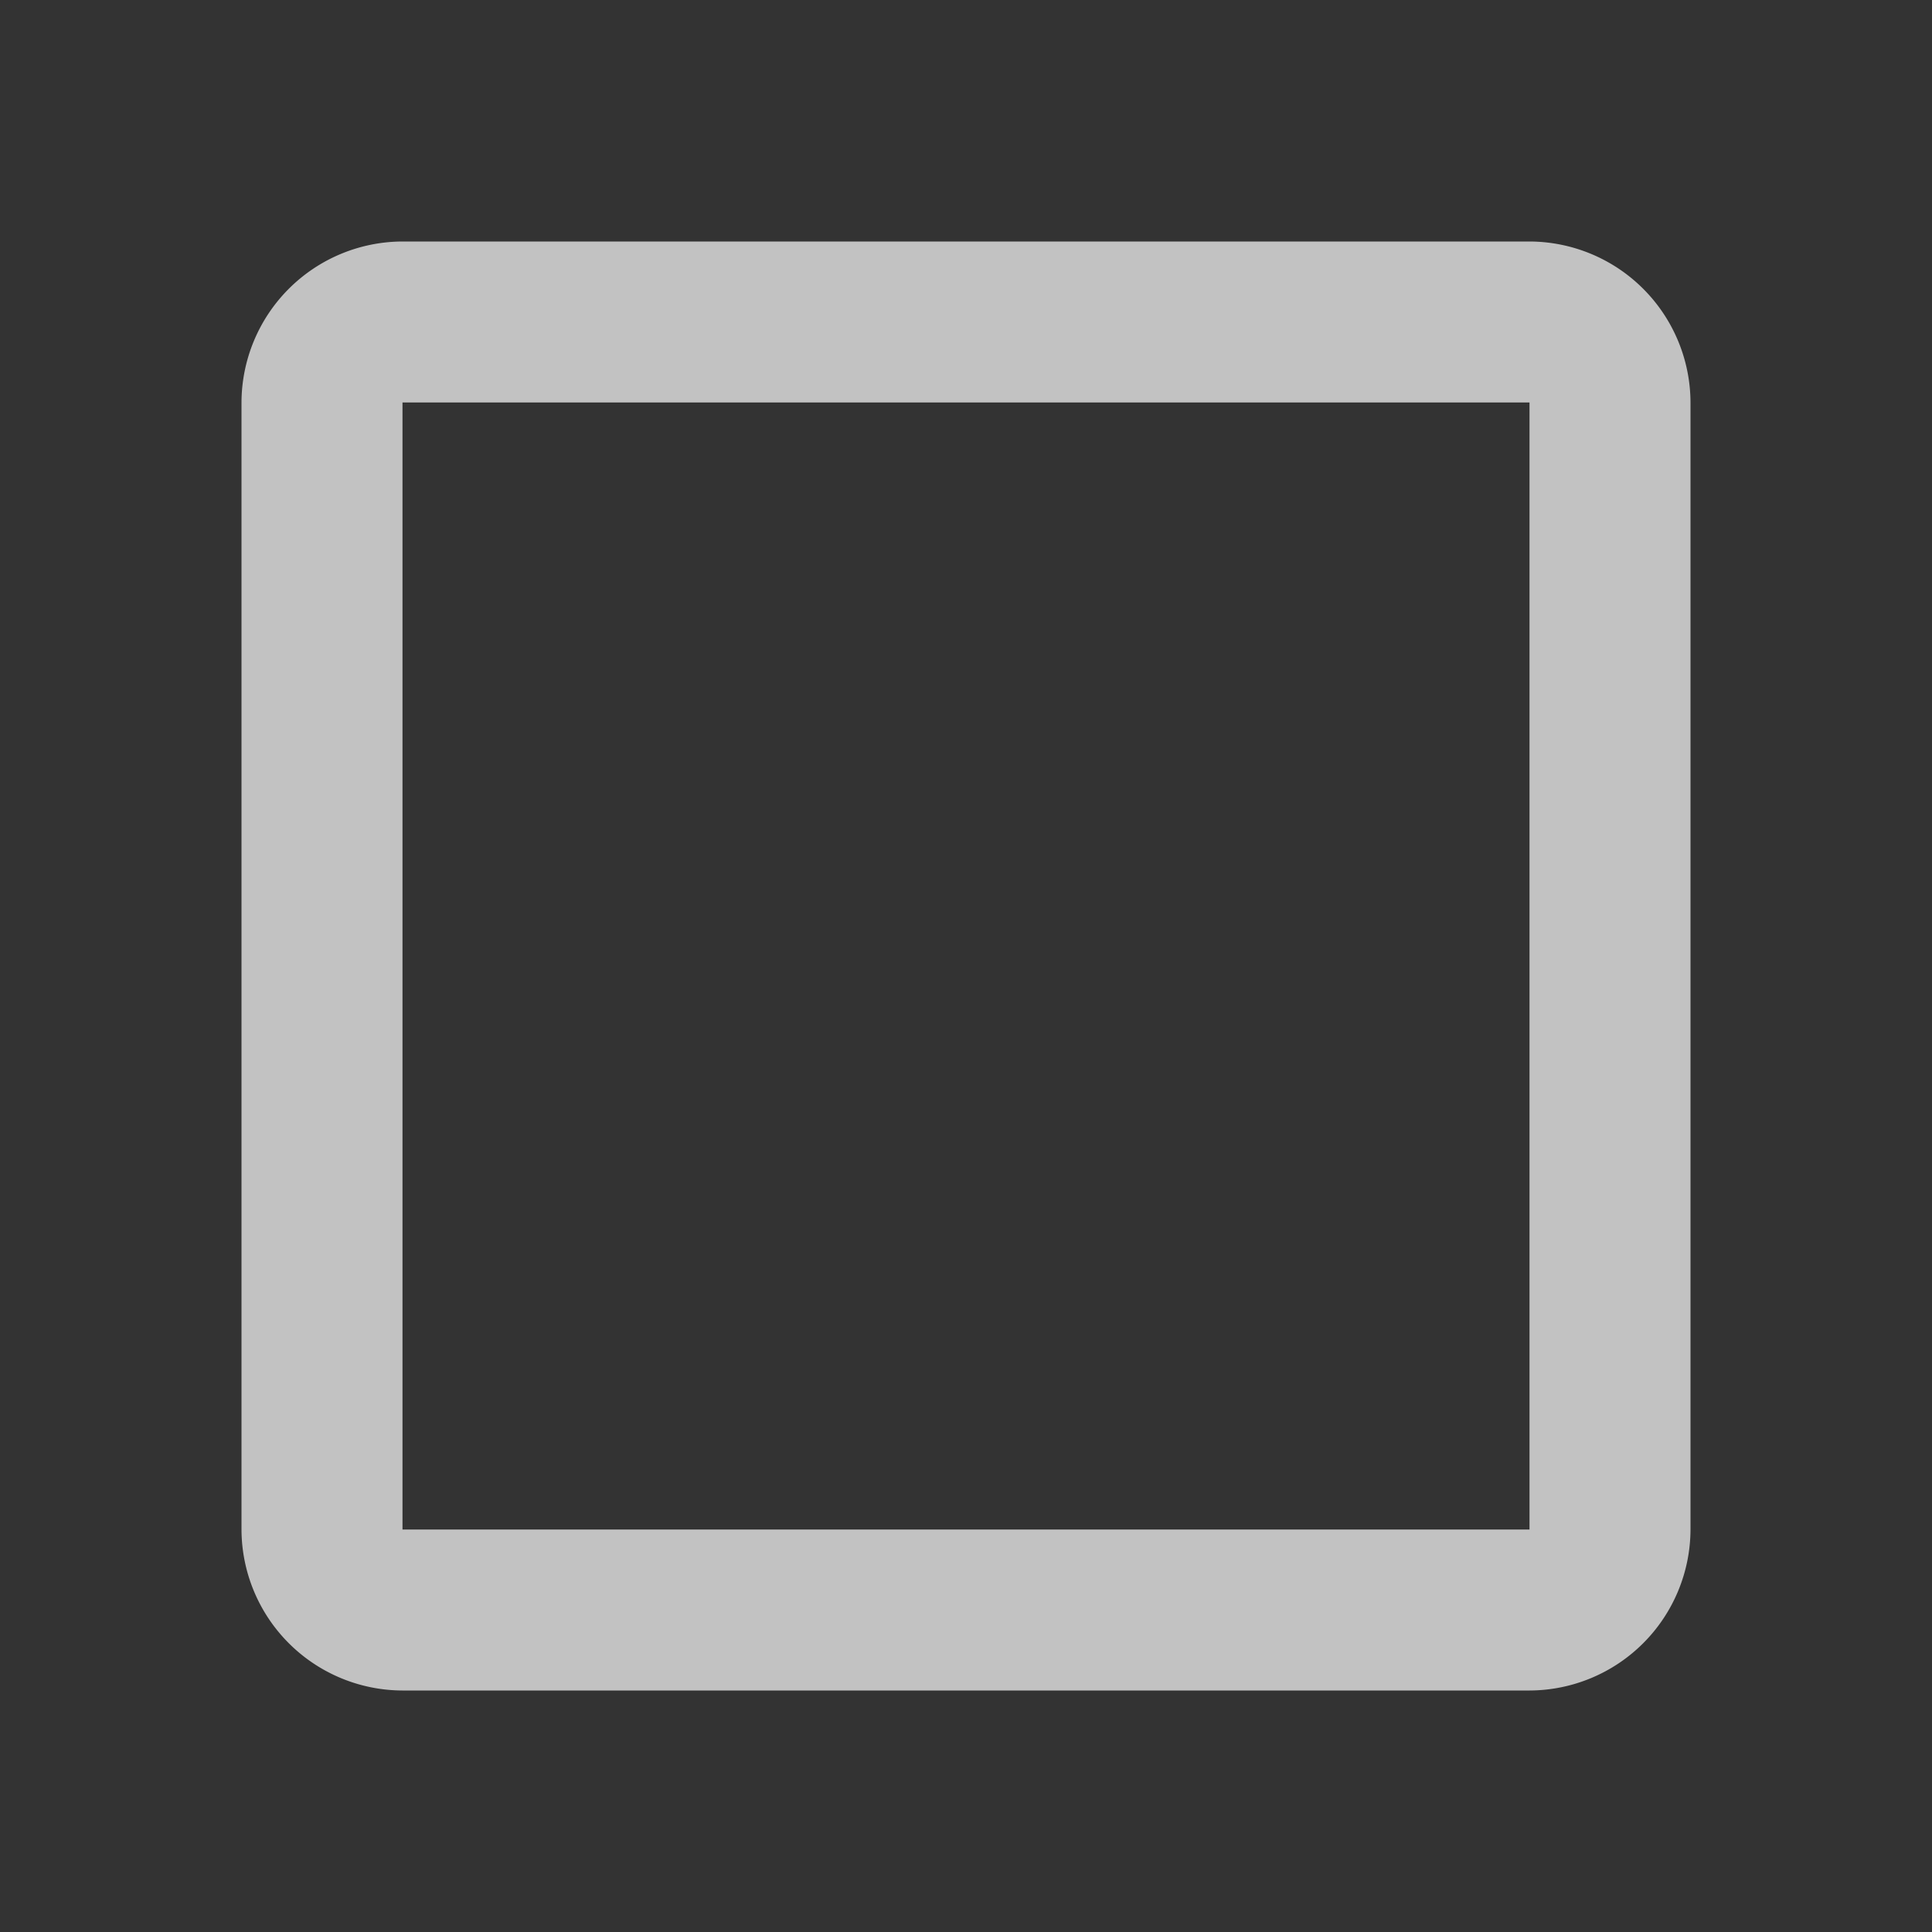 <svg xmlns="http://www.w3.org/2000/svg" viewBox="550 104 24 24">
  <rect x="550" y="104" width="24" height="24" fill="#333333" stroke="none"/>
  <defs>
    <style>
      .cls-1 {
        fill: none;
      }

      .cls-2 {
        fill: rgba(255,255,255,0.7);
        fill-rule: evenodd;
      }
    </style>
  </defs>
  <g id="checkbox_off_dark" transform="translate(550 104)">
    <rect id="rectangle" class="cls-1" width="24" height="24"/>
    <path id="checkbox_off" class="cls-2" d="M19,5V19H5V5Zm0-2H5A2.006,2.006,0,0,0,3,5V19a2.006,2.006,0,0,0,2,2H19a2.006,2.006,0,0,0,2-2V5a2.006,2.006,0,0,0-2-2Z"/>
  </g>
</svg>
